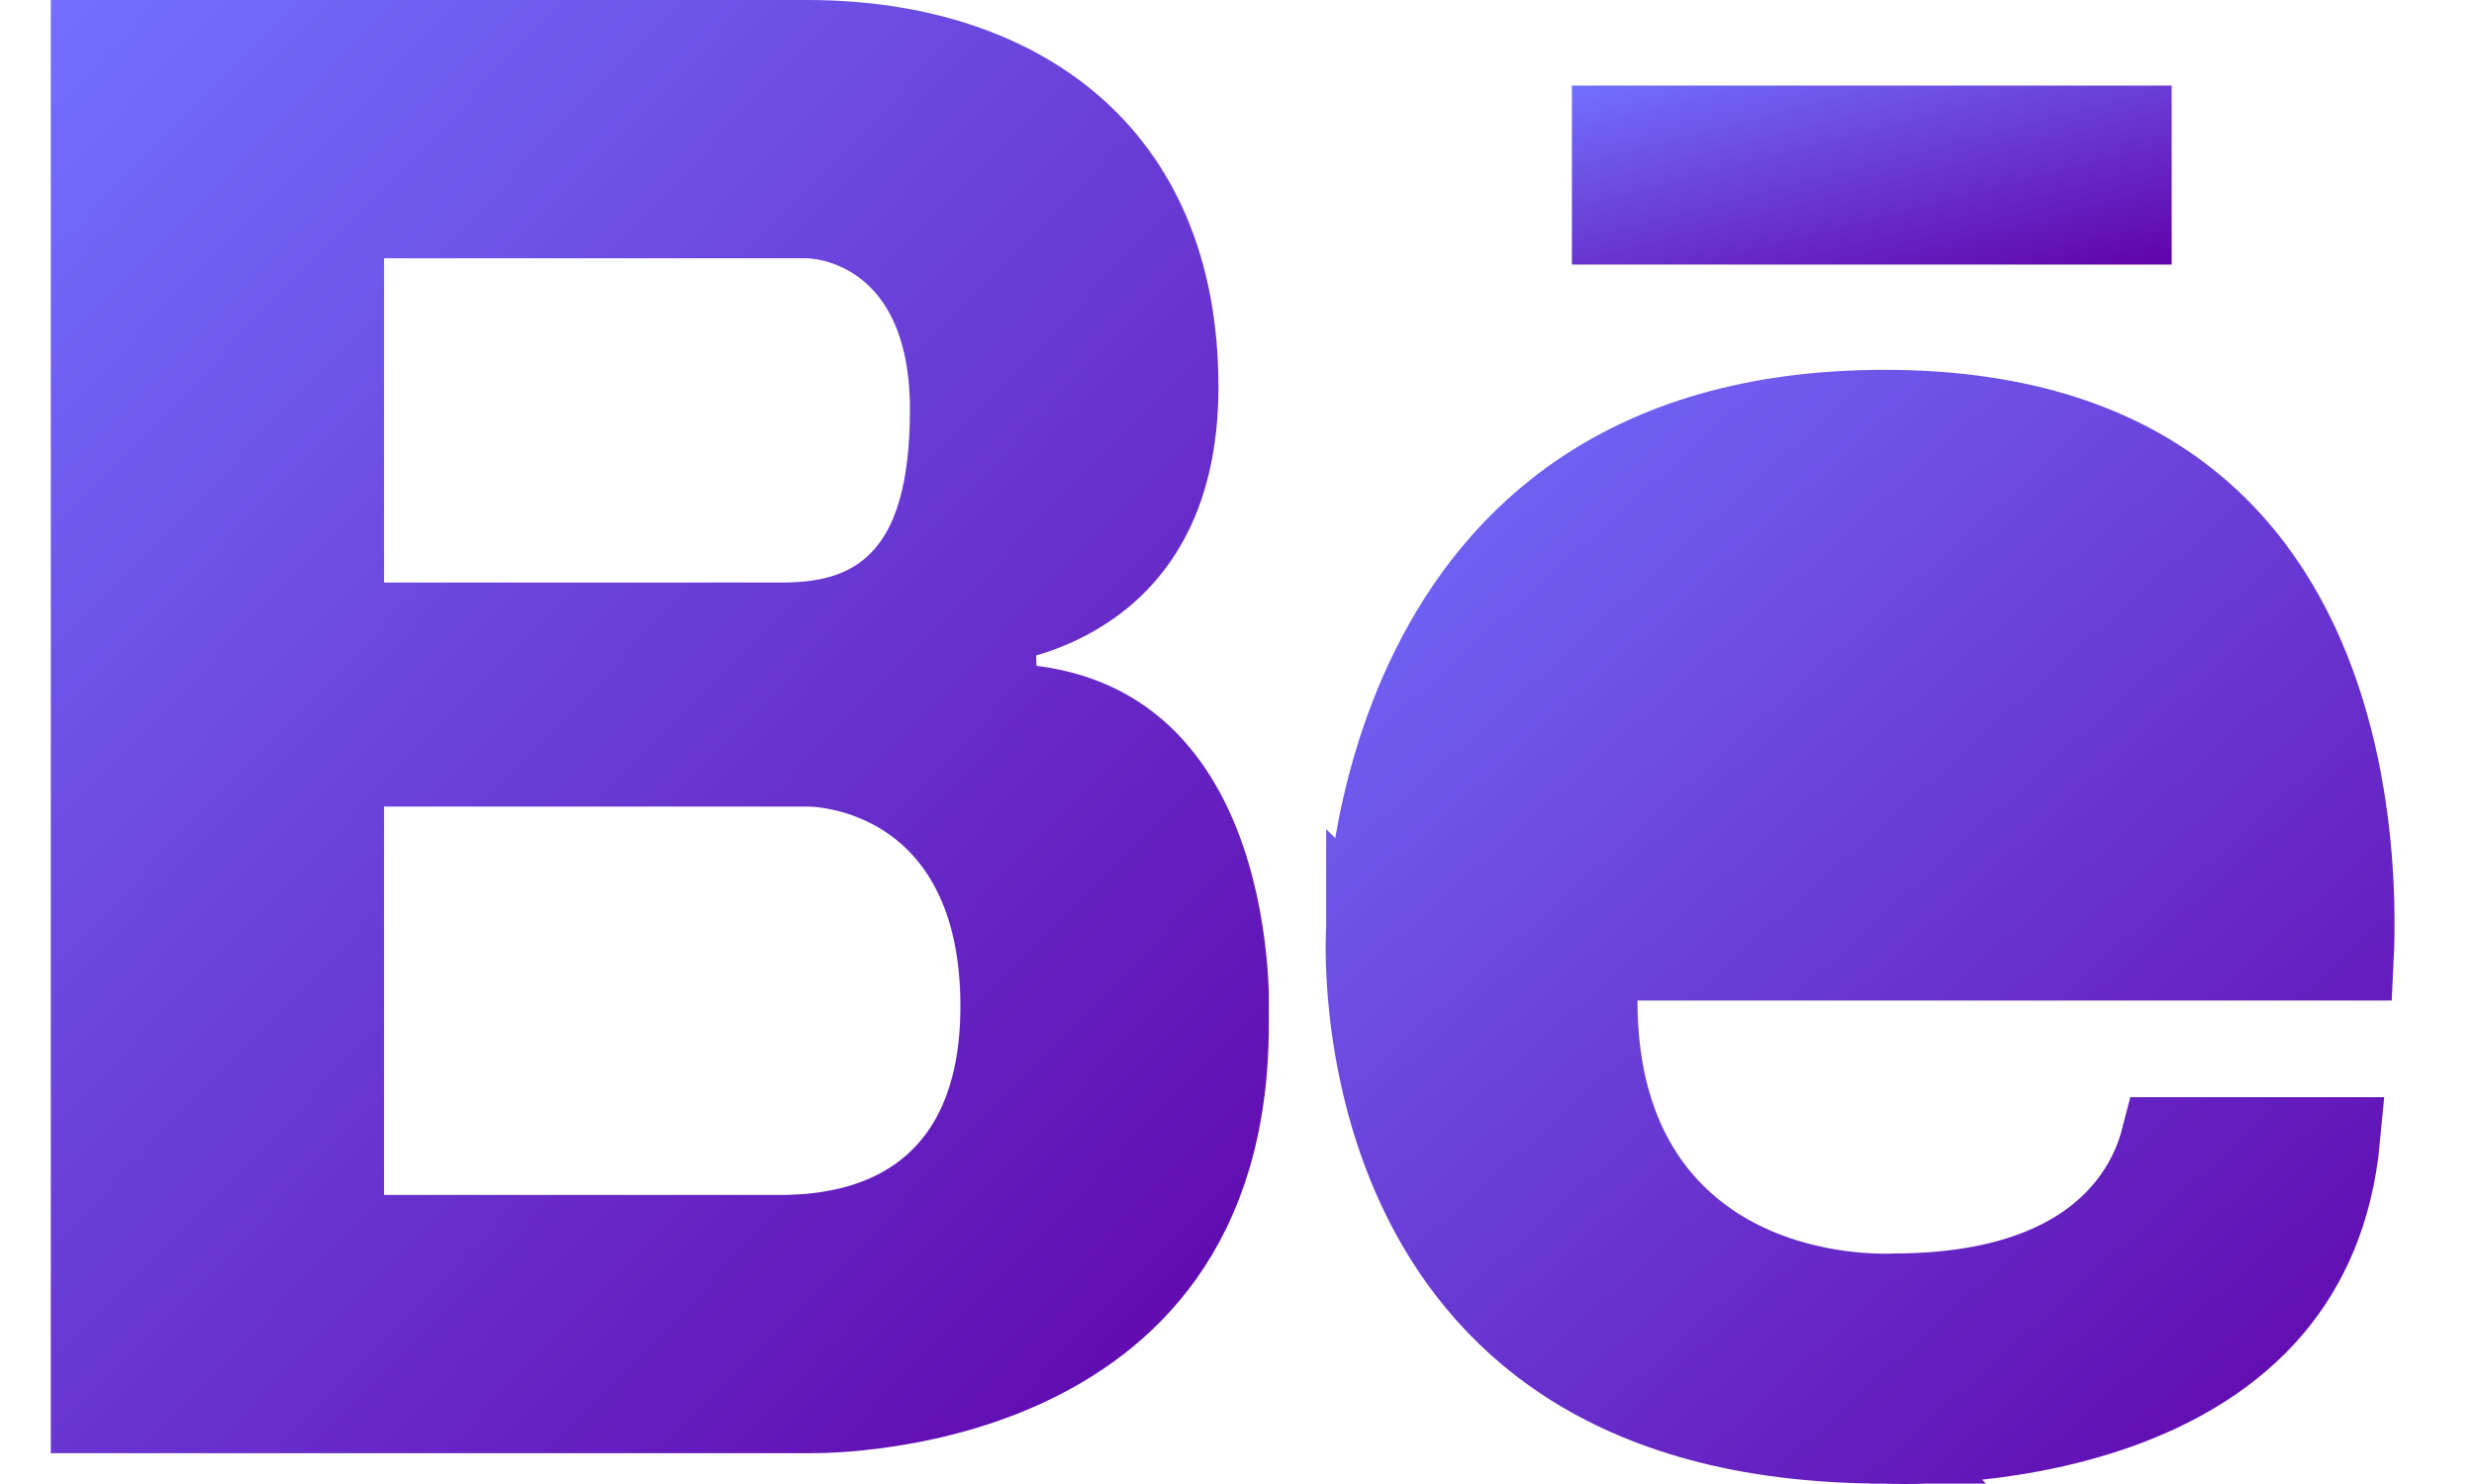 <svg width="30" height="18" viewBox="0 0 30 18" fill="none" xmlns="http://www.w3.org/2000/svg">
<path d="M12.049 7.557L12.086 8.547C12.86 8.547 13.391 8.782 13.77 9.109C14.159 9.445 14.421 9.905 14.593 10.4C14.766 10.894 14.84 11.395 14.871 11.779C14.878 11.878 14.883 11.969 14.886 12.048V12.424C14.886 13.677 14.562 14.57 14.104 15.216C13.642 15.867 13.022 16.299 12.382 16.586C11.74 16.874 11.092 17.01 10.598 17.073C10.353 17.105 10.15 17.118 10.009 17.123C9.939 17.126 9.885 17.126 9.85 17.126C9.832 17.126 9.819 17.126 9.811 17.126L9.803 17.126L9.803 17.126L9.803 17.126L9.802 17.126L9.802 17.126L9.795 17.126H9.787H4.657H4.506H1.116V0.5H4.506H4.657H9.787C11.094 0.5 12.214 0.861 12.999 1.541C13.774 2.213 14.275 3.241 14.275 4.693C14.275 6.098 13.691 6.782 13.155 7.136C12.874 7.321 12.591 7.426 12.376 7.484C12.269 7.512 12.182 7.529 12.123 7.538C12.094 7.543 12.073 7.546 12.06 7.547L12.047 7.548L12.048 7.548L12.048 7.548C12.048 7.548 12.048 7.548 12.049 7.557ZM14.887 12.395C14.887 12.395 14.887 12.395 14.887 12.394L14.887 12.395ZM4.657 2.633H4.157V3.133V7.066V7.566H4.657H9.47C9.922 7.566 10.489 7.498 10.922 7.052C11.346 6.617 11.534 5.929 11.534 4.967C11.534 3.924 11.172 3.301 10.707 2.959C10.487 2.798 10.267 2.717 10.101 2.676C10.018 2.656 9.947 2.645 9.893 2.639C9.866 2.637 9.844 2.635 9.826 2.634C9.817 2.634 9.809 2.633 9.803 2.633L9.794 2.633L9.791 2.633L9.789 2.633L9.788 2.633C9.788 2.633 9.788 2.633 9.788 3.133V2.633H9.127H4.657ZM9.551 14.994V14.994L9.565 14.993C9.962 14.982 10.612 14.915 11.169 14.509C11.757 14.08 12.146 13.346 12.146 12.204C12.146 10.833 11.612 10.059 10.987 9.656C10.691 9.465 10.397 9.373 10.179 9.328C10.069 9.305 9.976 9.294 9.908 9.288C9.873 9.286 9.845 9.284 9.824 9.284C9.813 9.283 9.804 9.283 9.797 9.283L9.787 9.283L9.787 9.283H9.786H4.657H4.157V9.783V14.494V14.994H4.657H9.551Z" fill="url(#paint0_linear_763_572)" stroke="url(#paint1_linear_763_572)"/>
<path d="M19.561 2.709V1.538H25.834V2.709H19.561Z" fill="url(#paint2_linear_763_572)" stroke="url(#paint3_linear_763_572)"/>
<path d="M16.581 11.257L16.581 11.257L16.581 11.257L16.581 11.258L16.581 11.274L16.58 11.291L16.58 11.291L16.58 11.291L16.58 11.292L16.58 11.292L16.579 11.302C16.579 11.312 16.578 11.328 16.578 11.349C16.576 11.392 16.575 11.458 16.575 11.543C16.577 11.713 16.586 11.959 16.619 12.255C16.684 12.851 16.842 13.636 17.206 14.414C17.569 15.189 18.133 15.951 19.014 16.523C19.895 17.094 21.124 17.495 22.854 17.495H22.868L16.581 11.257ZM16.581 11.257L16.581 11.256L16.581 11.245C16.581 11.235 16.582 11.219 16.582 11.197C16.584 11.154 16.587 11.087 16.593 11.001C16.605 10.83 16.63 10.581 16.679 10.281C16.779 9.679 16.979 8.884 17.373 8.095C17.766 7.308 18.348 6.536 19.213 5.96C20.075 5.386 21.246 4.986 22.853 4.986C24.543 4.986 25.704 5.436 26.512 6.074C27.325 6.715 27.823 7.578 28.122 8.47C28.422 9.364 28.516 10.267 28.533 10.953C28.54 11.221 28.535 11.453 28.526 11.636H19.856H19.356V12.136C19.356 13.037 19.57 13.737 19.923 14.272C20.275 14.806 20.743 15.143 21.197 15.352C21.648 15.56 22.092 15.646 22.418 15.682C22.583 15.7 22.721 15.705 22.82 15.706C22.869 15.707 22.909 15.706 22.938 15.705C22.951 15.704 22.962 15.704 22.971 15.704C24.542 15.701 25.418 15.184 25.875 14.547C26.063 14.285 26.165 14.023 26.22 13.808H28.362C28.278 14.697 27.97 15.351 27.559 15.842C27.068 16.429 26.4 16.816 25.7 17.068C25.001 17.32 24.293 17.428 23.755 17.472C23.488 17.494 23.265 17.5 23.112 17.5C23.035 17.5 22.975 17.499 22.936 17.498C22.916 17.497 22.902 17.497 22.893 17.497L22.883 17.496L22.882 17.496L22.882 17.496L22.882 17.496L16.581 11.257ZM26.104 10.284H25.61H19.821H19.246L19.325 9.715L19.821 9.784C19.325 9.715 19.325 9.714 19.326 9.714L19.326 9.714L19.326 9.712L19.326 9.709L19.328 9.699C19.329 9.691 19.331 9.681 19.333 9.668C19.337 9.642 19.344 9.607 19.353 9.564C19.371 9.477 19.4 9.356 19.444 9.213C19.532 8.928 19.681 8.543 19.929 8.156C20.436 7.364 21.357 6.567 22.922 6.567L26.104 10.284ZM26.104 10.284L26.11 9.79L25.61 9.784M26.104 10.284L25.61 9.784M25.61 9.784C26.11 9.79 26.11 9.79 26.11 9.79M25.61 9.784L26.11 9.79M26.11 9.79L26.11 9.789M26.11 9.79L26.11 9.789M26.11 9.789L26.11 9.788M26.11 9.789L26.11 9.788M26.11 9.788L26.11 9.784M26.11 9.788L26.11 9.784M26.11 9.784L26.11 9.774M26.11 9.784L26.11 9.774M26.11 9.774C26.11 9.766 26.11 9.756 26.11 9.743M26.11 9.774L26.11 9.743M26.11 9.743C26.11 9.717 26.108 9.681 26.106 9.638M26.11 9.743L26.106 9.638M26.106 9.638C26.101 9.55 26.09 9.428 26.067 9.283M26.106 9.638L26.067 9.283M26.067 9.283C26.023 8.995 25.931 8.604 25.737 8.206M26.067 9.283L25.737 8.206M25.737 8.206C25.541 7.806 25.238 7.39 24.77 7.076M25.737 8.206L24.77 7.076M24.77 7.076C24.298 6.76 23.69 6.567 22.922 6.567L24.77 7.076ZM20.316 9.854L20.316 9.853L20.316 9.854L20.316 9.854Z" fill="url(#paint4_linear_763_572)" stroke="url(#paint5_linear_763_572)"/>
<defs>
<linearGradient id="paint0_linear_763_572" x1="0.616" y1="0" x2="17.044" y2="15.919" gradientUnits="userSpaceOnUse">
<stop stop-color="#7270FF"/>
<stop offset="1" stop-color="#6002A9"/>
</linearGradient>
<linearGradient id="paint1_linear_763_572" x1="0.616" y1="0" x2="17.044" y2="15.919" gradientUnits="userSpaceOnUse">
<stop stop-color="#7270FF"/>
<stop offset="1" stop-color="#6002A9"/>
</linearGradient>
<linearGradient id="paint2_linear_763_572" x1="19.061" y1="1.038" x2="20.041" y2="4.833" gradientUnits="userSpaceOnUse">
<stop stop-color="#7270FF"/>
<stop offset="1" stop-color="#6002A9"/>
</linearGradient>
<linearGradient id="paint3_linear_763_572" x1="19.061" y1="1.038" x2="20.041" y2="4.833" gradientUnits="userSpaceOnUse">
<stop stop-color="#7270FF"/>
<stop offset="1" stop-color="#6002A9"/>
</linearGradient>
<linearGradient id="paint4_linear_763_572" x1="16.075" y1="4.486" x2="28.611" y2="18.384" gradientUnits="userSpaceOnUse">
<stop stop-color="#7270FF"/>
<stop offset="1" stop-color="#6002A9"/>
</linearGradient>
<linearGradient id="paint5_linear_763_572" x1="16.075" y1="4.486" x2="28.611" y2="18.384" gradientUnits="userSpaceOnUse">
<stop stop-color="#7270FF"/>
<stop offset="1" stop-color="#6002A9"/>
</linearGradient>
</defs>
</svg>
